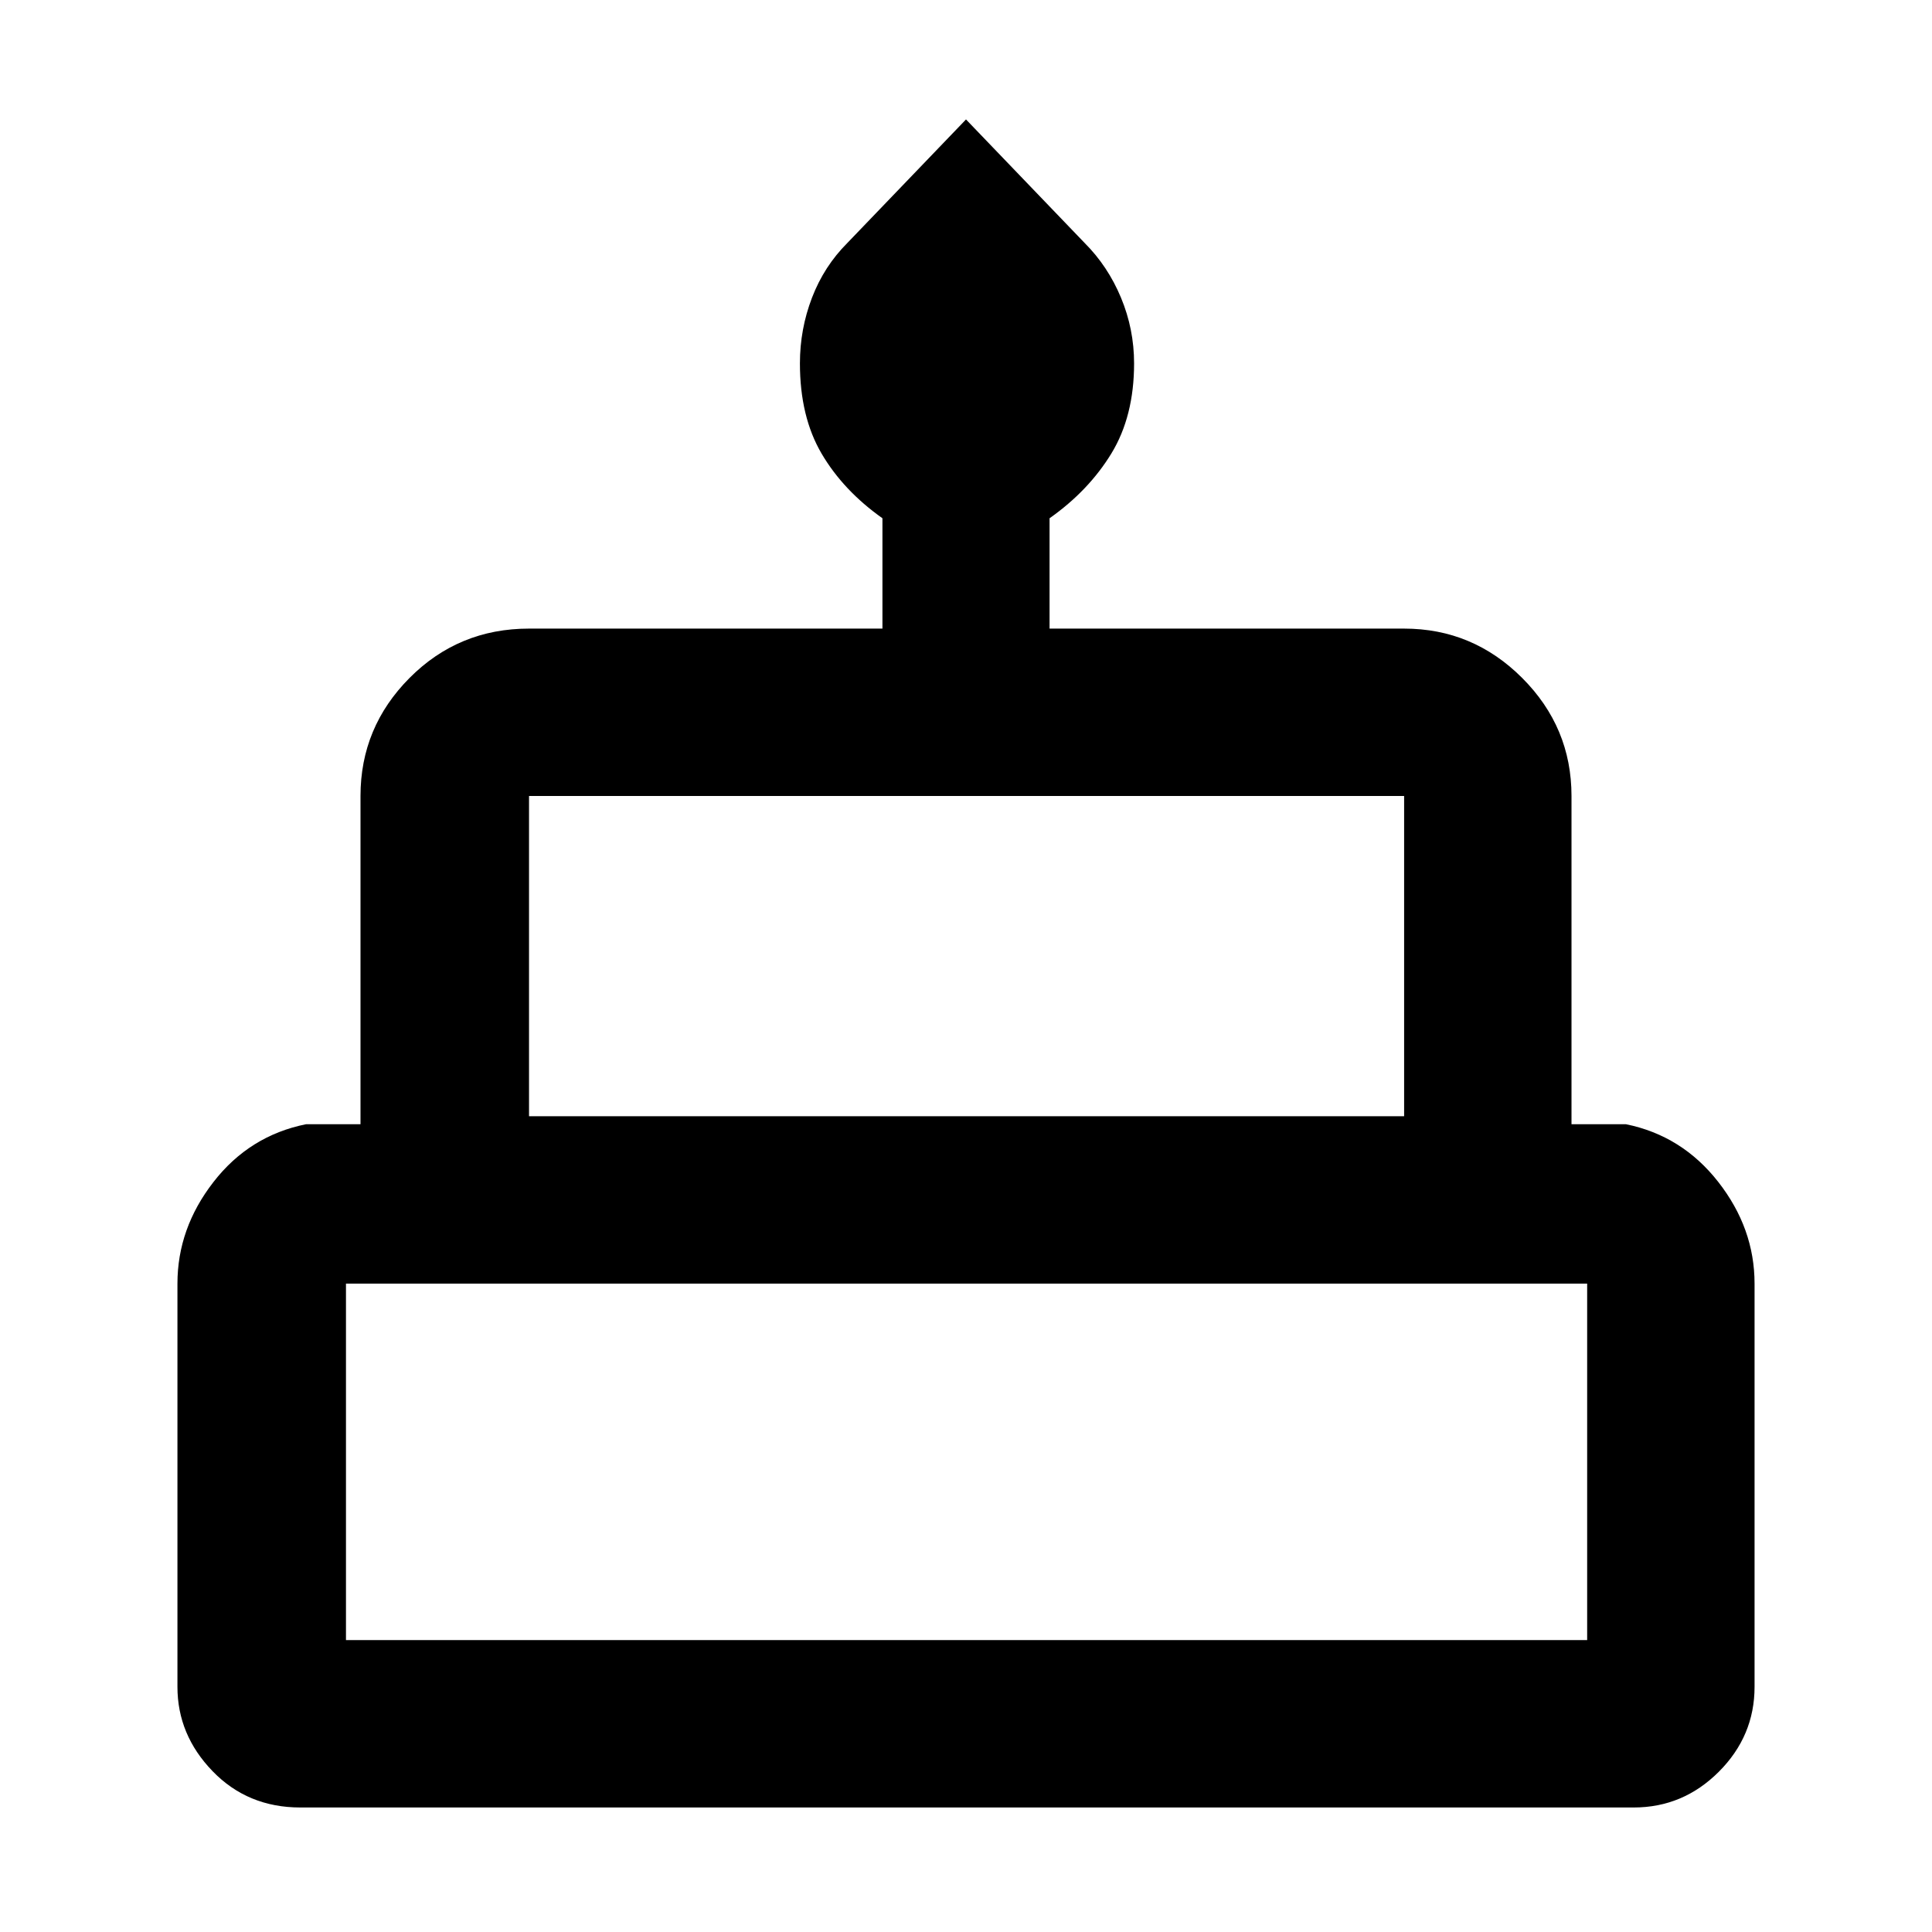 <svg xmlns="http://www.w3.org/2000/svg" height="48" viewBox="0 -960 960 960" width="48"><path d="M149.23-61.87q-26.15 0-43.6-18.04-17.46-18.04-17.46-41.92v-200.34q0-27.46 17.91-50.51 17.9-23.06 46.05-28.71h27v-163.09q0-34.14 24.38-58.66 24.39-24.51 59.36-24.51h175.61v-54.83q-19.44-13.76-30.22-32.1-10.78-18.35-10.78-44.86 0-17 6-32.63 6-15.63 17.56-27.19L480-900.65l58.96 61.39q11.56 11.56 18.06 27.19 6.5 15.63 6.5 32.63 0 26.26-11.28 44.76-11.28 18.49-30.72 32.2v54.83H697.7q34.14 0 58.65 24.51 24.52 24.52 24.52 58.66v163.09h27q27.92 5.65 45.94 28.71 18.02 23.05 18.02 50.51v200.34q0 24.45-17.76 42.21-17.75 17.75-42.3 17.75H149.23Zm113.64-343.48H697.7v-159.13H262.87v159.13Zm-90.96 260.31h616.74v-177.13H171.91v177.13Zm90.96-260.31H697.7 262.87Zm-90.96 260.31h616.74-616.74Zm635.96-260.31H152.13h655.74Z"/></svg>